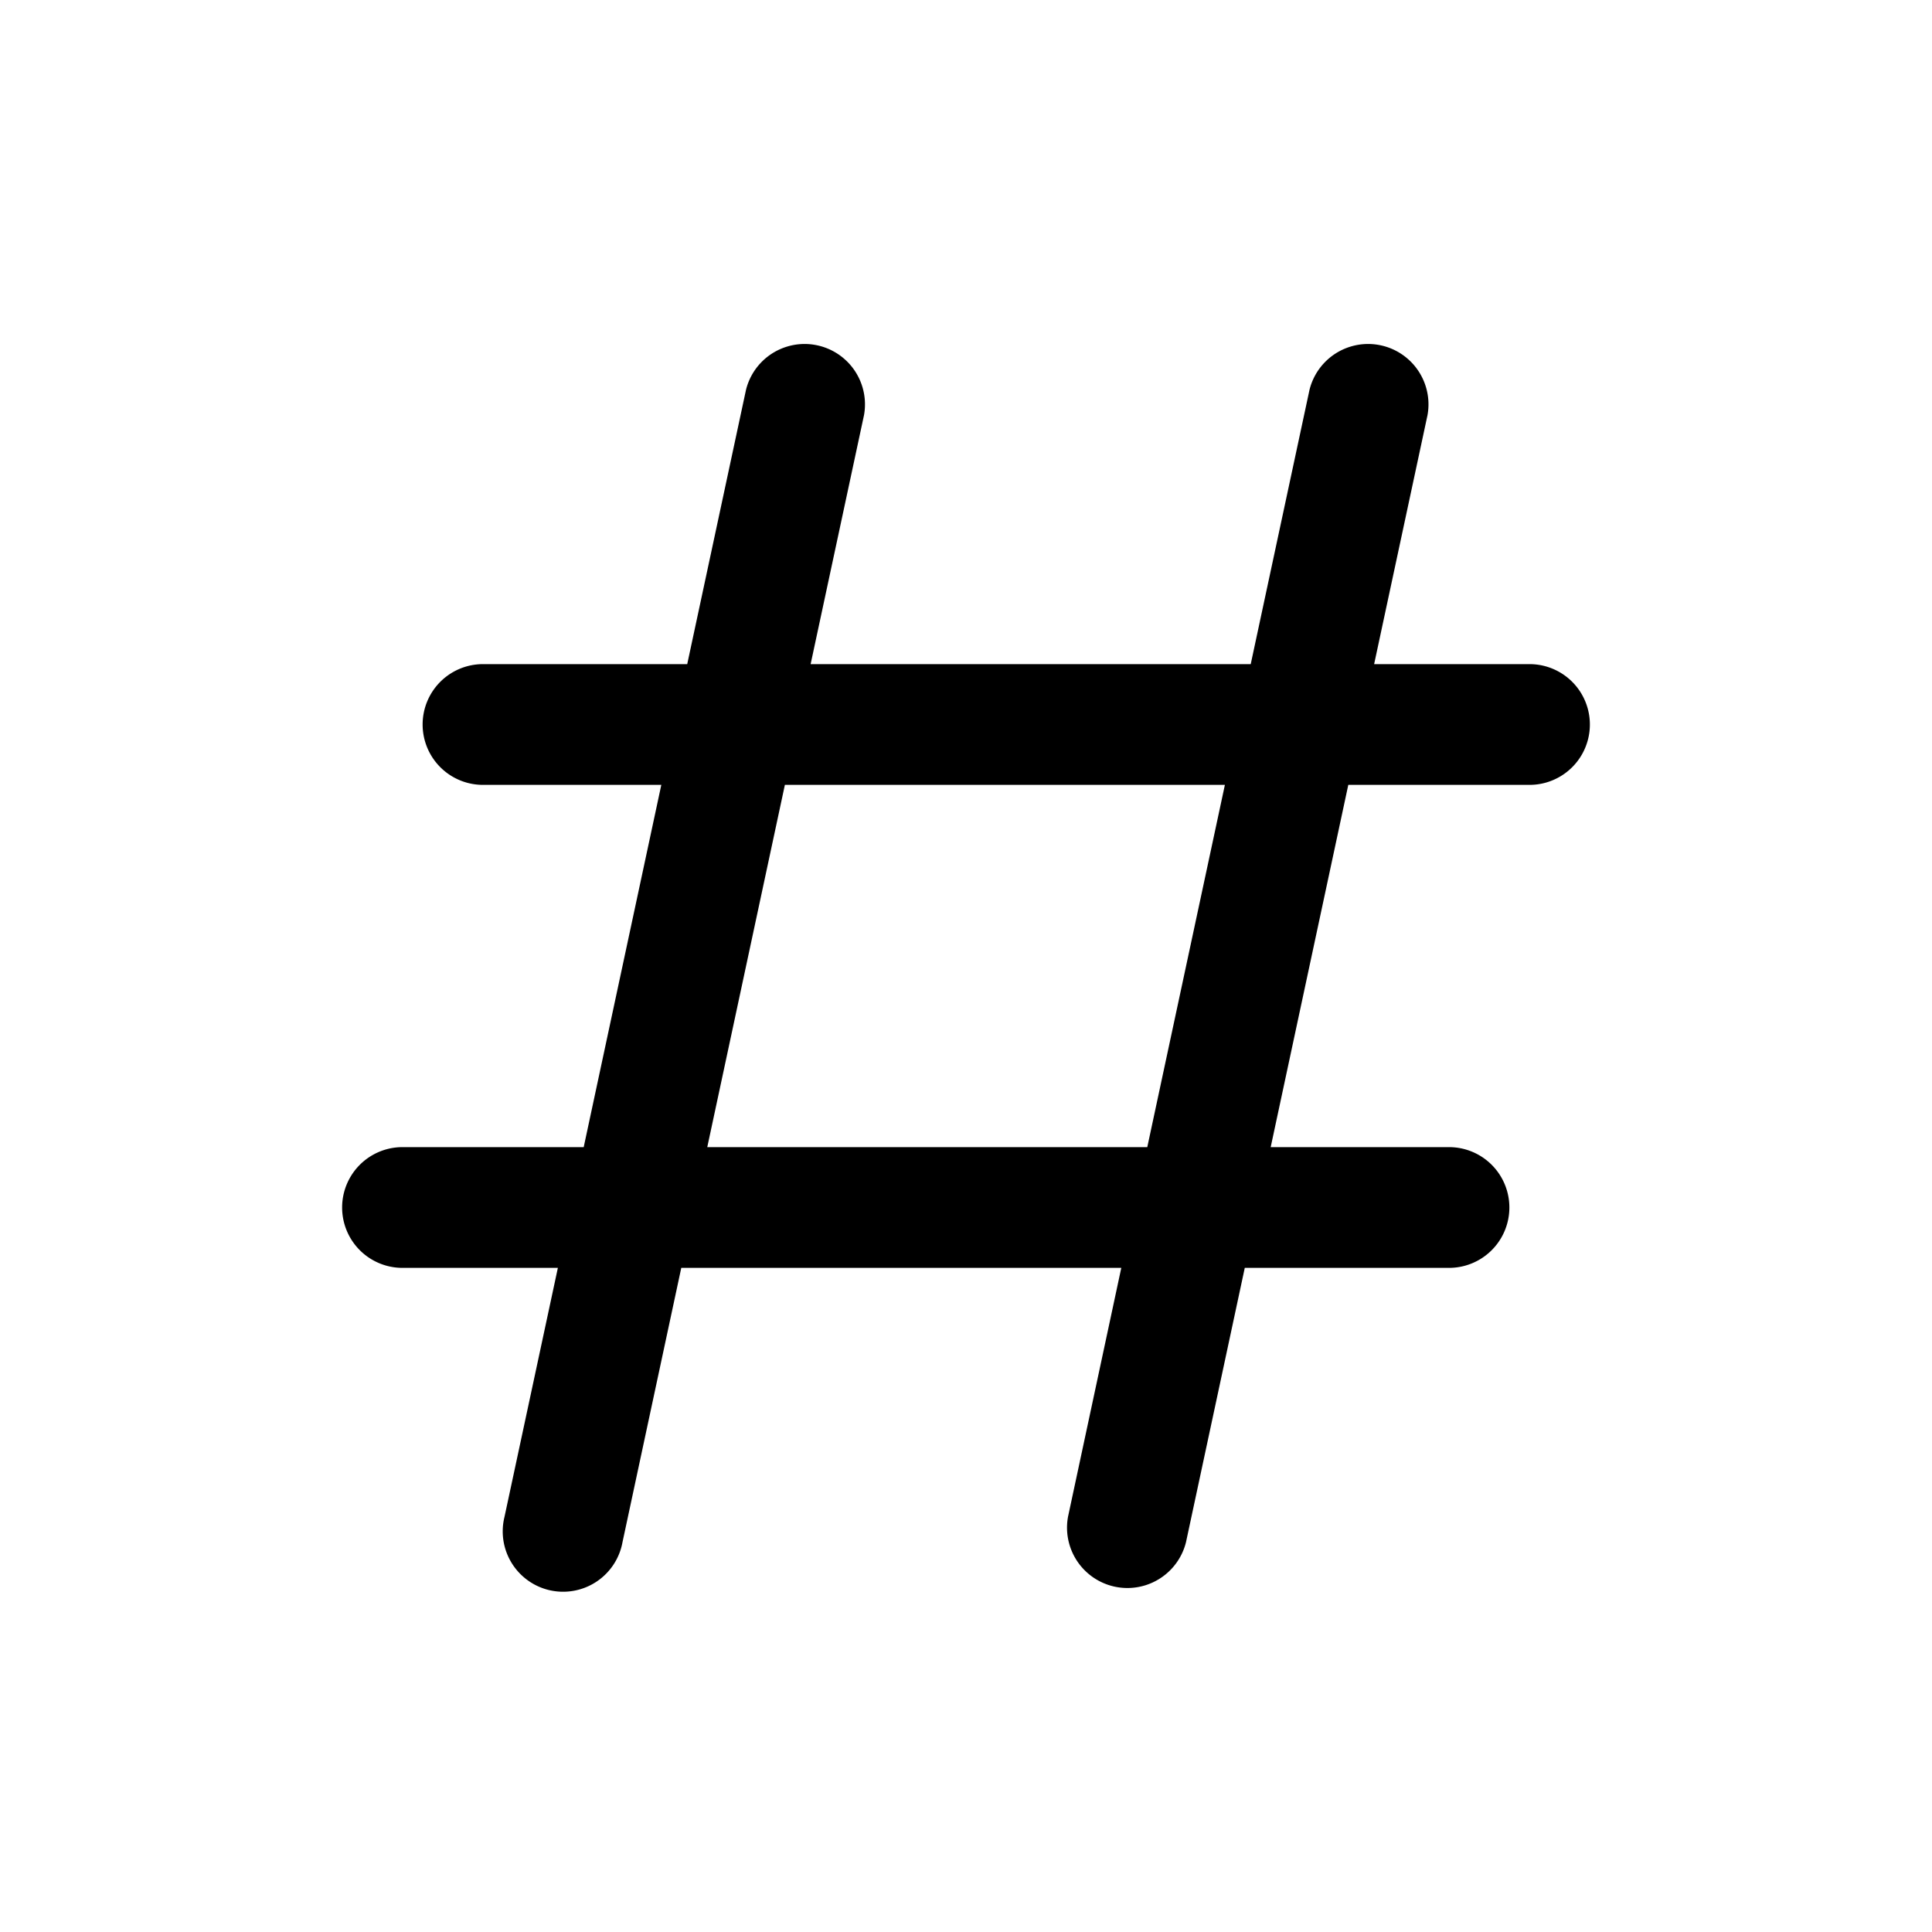 <svg xmlns="http://www.w3.org/2000/svg" viewBox="0 0 24 24"><path fill-rule="evenodd" d="M10.733 5.157a.75.75 0 0 0-1.466-.314l-.73 3.407H6a.75.75 0 1 0 0 1.5h2.215l-.964 4.5H5a.75.75 0 0 0 0 1.5h1.93l-.663 3.093a.75.75 0 1 0 1.466.314l.73-3.407h5.466l-.662 3.093a.75.75 0 0 0 1.466.314l.73-3.407H18a.75.75 0 0 0 0-1.5h-2.215l.964-4.5H19a.75.75 0 0 0 0-1.5h-1.93l.663-3.093a.75.75 0 0 0-1.466-.314l-.73 3.407H10.07zM9.75 9.75l-.964 4.5h5.466l.964-4.5z" clip-rule="evenodd"/></svg>